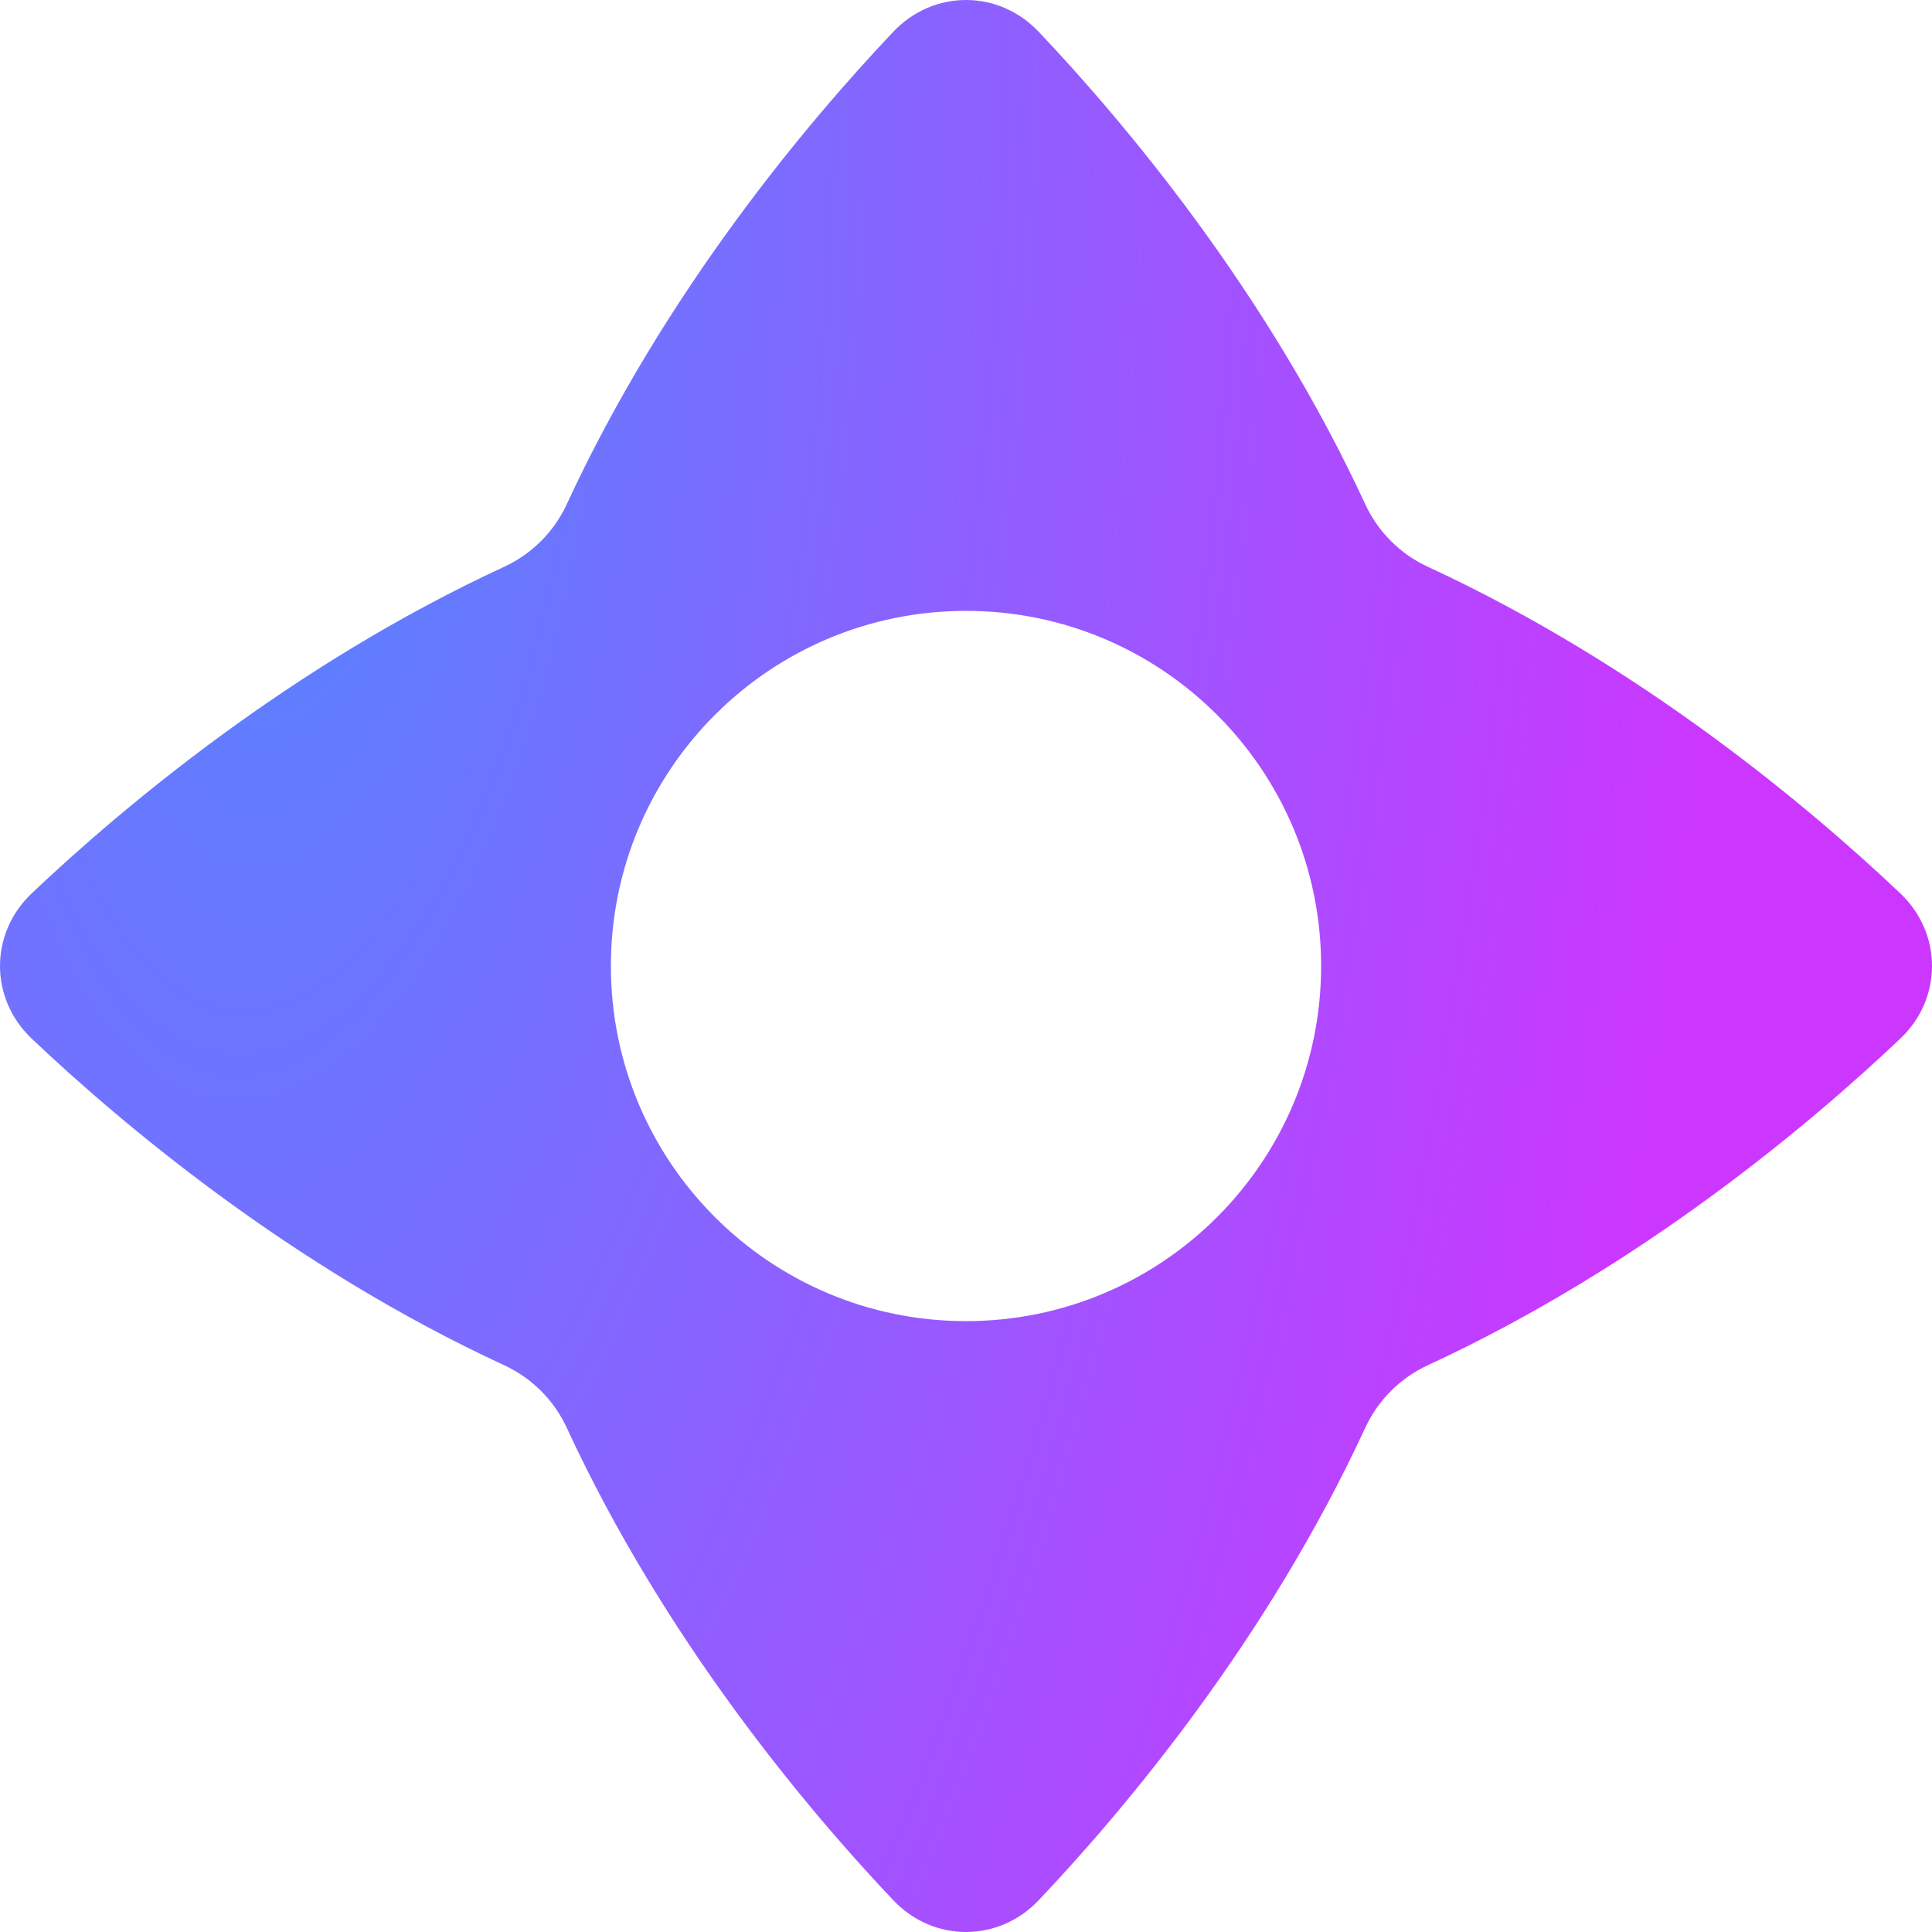 <svg width="16" height="16" viewBox="0 0 16 16" fill="none" xmlns="http://www.w3.org/2000/svg">
<path fill-rule="evenodd" clip-rule="evenodd" d="M4.693 11.823C4.588 11.596 4.404 11.412 4.177 11.307C2.409 10.49 1.011 9.31 0.264 8.603C-0.088 8.27 -0.088 7.73 0.264 7.397C1.011 6.69 2.409 5.51 4.177 4.693C4.404 4.588 4.588 4.404 4.693 4.177C5.51 2.409 6.69 1.011 7.397 0.264C7.73 -0.088 8.27 -0.088 8.603 0.264C9.31 1.011 10.49 2.409 11.307 4.177C11.412 4.404 11.596 4.588 11.823 4.693C13.591 5.51 14.989 6.69 15.736 7.397C16.088 7.73 16.088 8.27 15.736 8.603C14.989 9.31 13.591 10.49 11.823 11.307C11.596 11.412 11.412 11.596 11.307 11.823C10.49 13.591 9.31 14.989 8.603 15.736C8.27 16.088 7.73 16.088 7.397 15.736C6.69 14.989 5.51 13.591 4.693 11.823ZM8 10.941C9.624 10.941 10.941 9.624 10.941 8C10.941 6.376 9.624 5.059 8 5.059C6.376 5.059 5.059 6.376 5.059 8C5.059 9.624 6.376 10.941 8 10.941Z" fill="url(#paint0_radial_18_282)"/>
<defs>
<radialGradient id="paint0_radial_18_282" cx="0" cy="0" r="1" gradientUnits="userSpaceOnUse" gradientTransform="translate(2.56 2.52) rotate(5.44) scale(11.813 30.63)">
<stop stop-color="#5585FF"/>
<stop offset="1" stop-color="#CB37FF"/>
</radialGradient>
</defs>
</svg>

